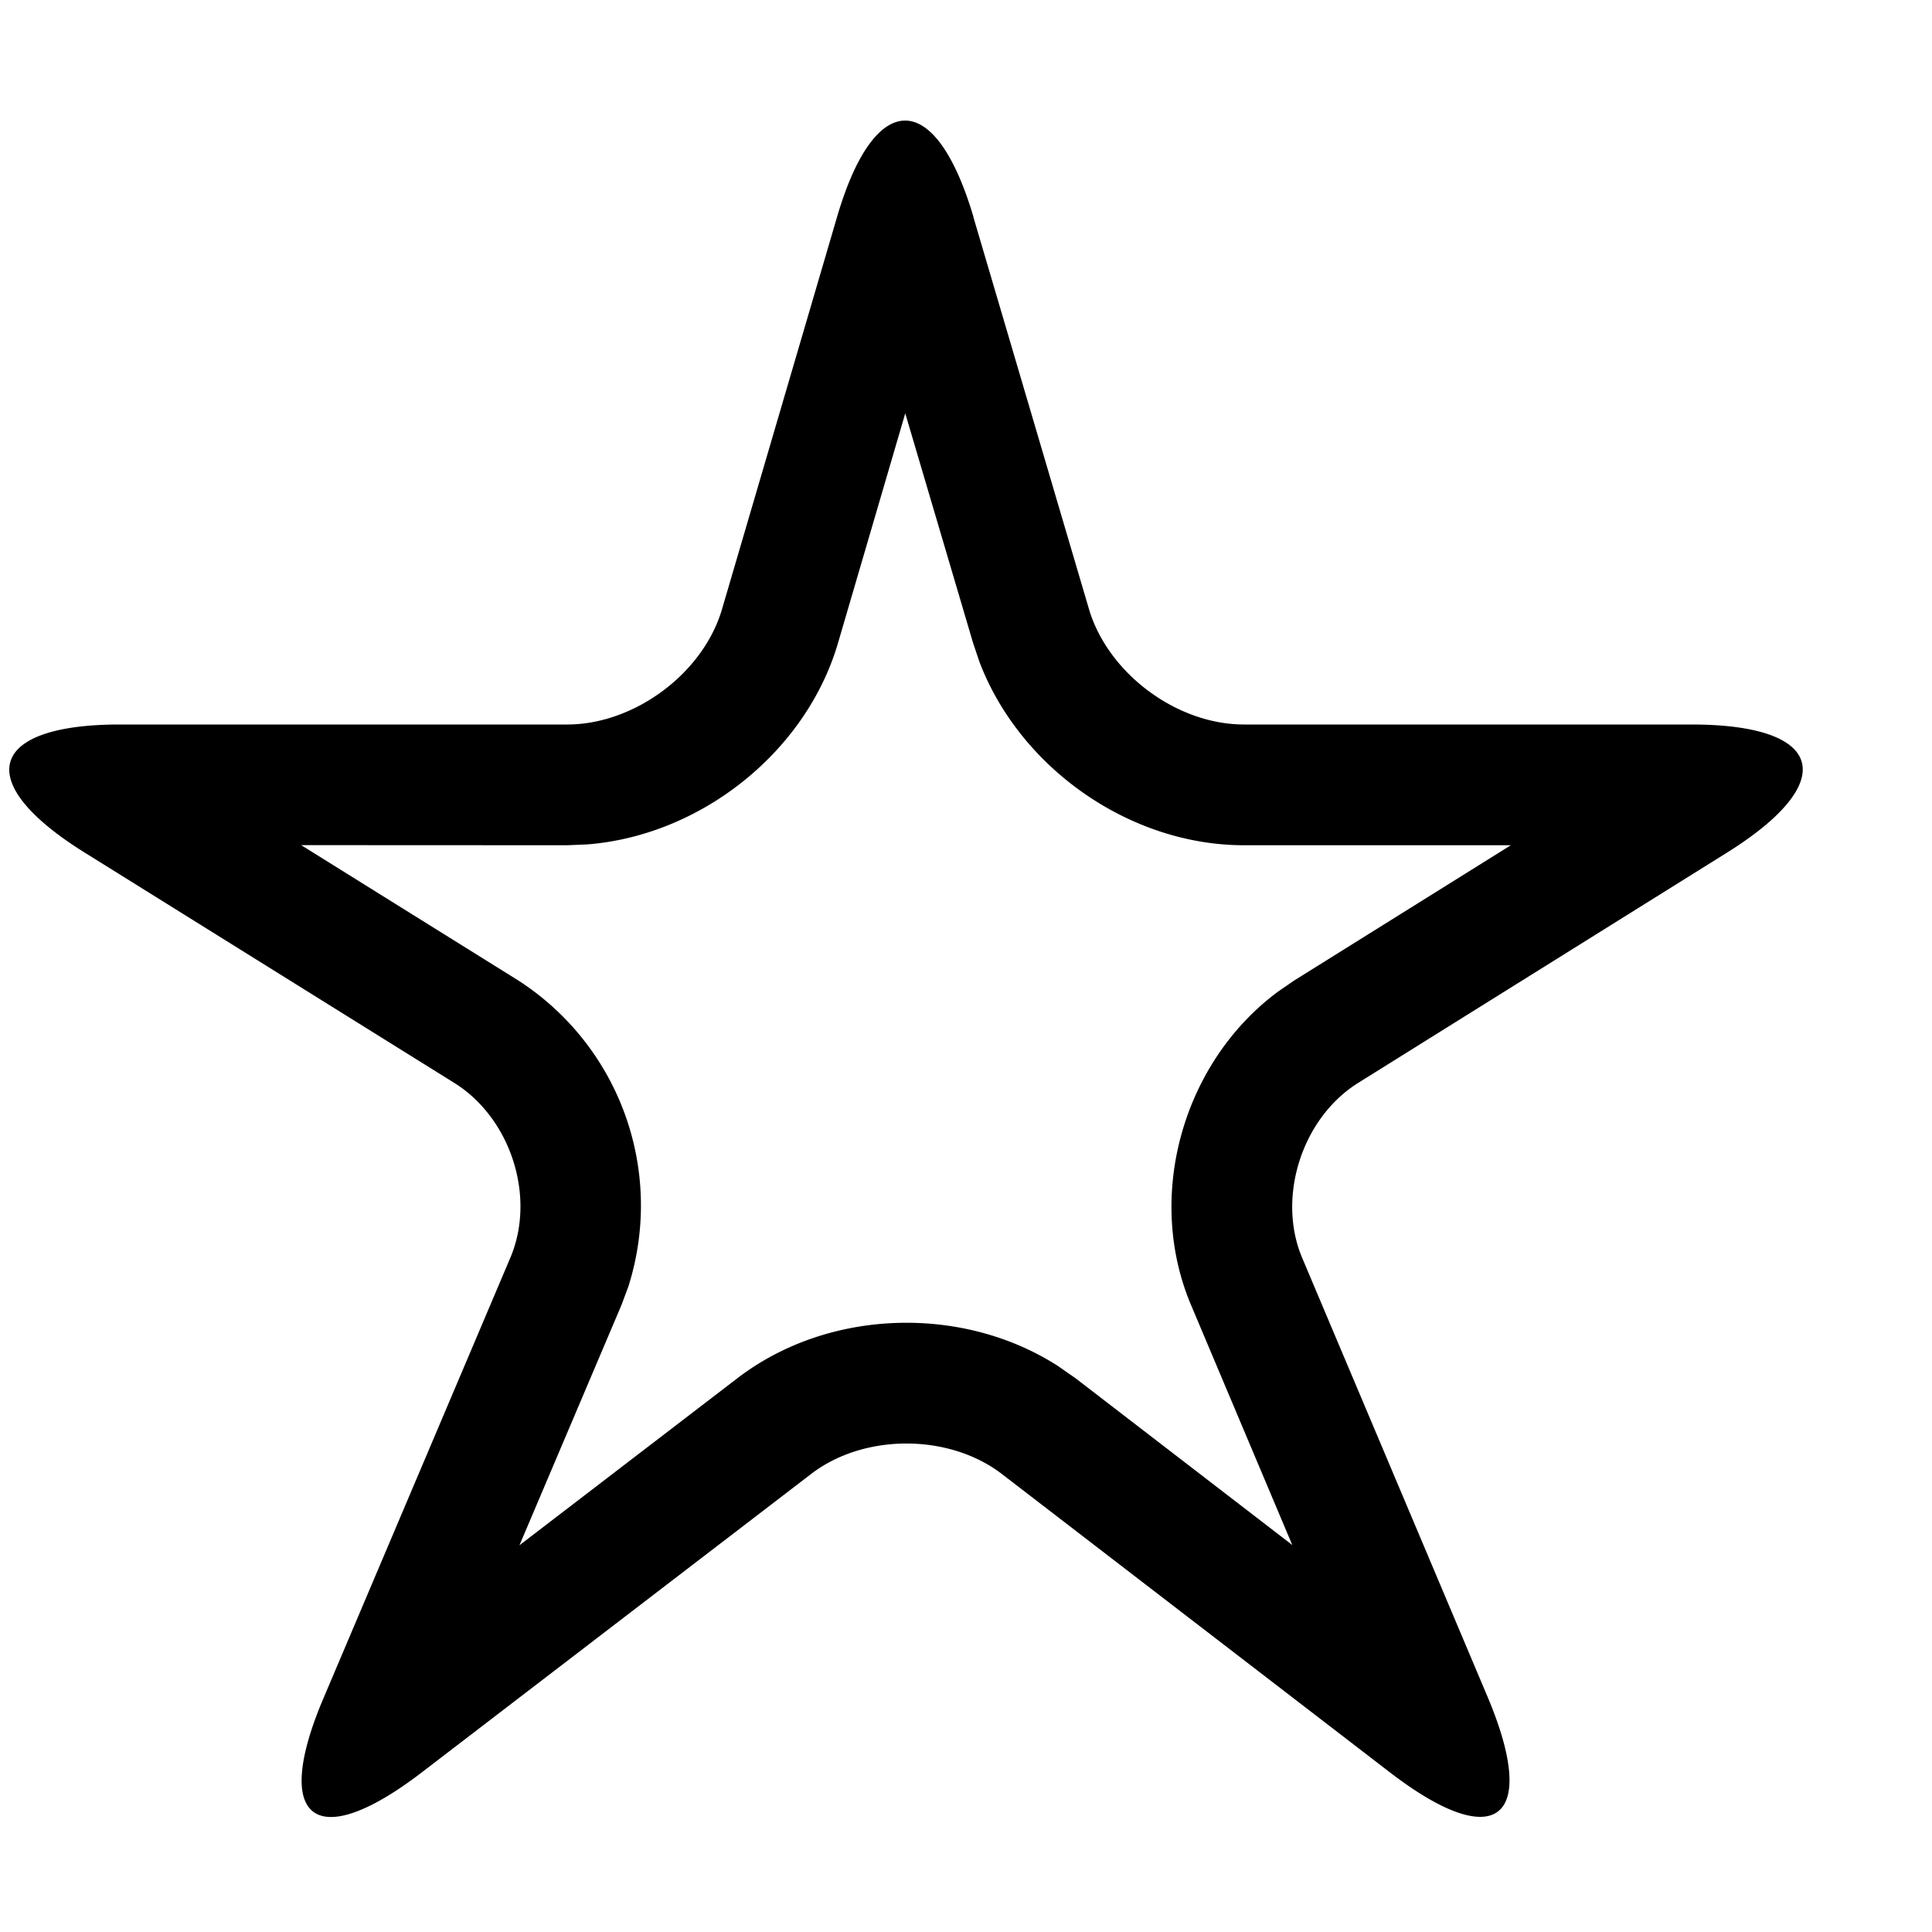 <svg xmlns="http://www.w3.org/2000/svg" viewBox="0 0 16 16" width="16px" height="16px"><g><path d="M8.061 1.797l.957 3.246c.156.529.722.957 1.285.957h3.705c1.1 0 1.236.472.296 1.06l-3.056 1.908c-.47.294-.674.952-.464 1.449l1.534 3.632c.432 1.022.074 1.306-.806.63l-3.215-2.472c-.436-.335-1.14-.338-1.58 0l-3.225 2.472c-.88.674-1.243.397-.814-.613l1.548-3.649c.215-.506.003-1.158-.464-1.449L.7 7.06C-.24 6.474-.096 6 .992 6h3.705c.554 0 1.126-.42 1.283-.957l.952-3.246c.31-1.06.814-1.069 1.13 0zm-.564 1.626L6.94 5.325c-.266.907-1.14 1.595-2.077 1.668L4.697 7l-2.203-.001 1.797 1.12a2.217 2.217 0 01.913 2.535l-.057.153-.845 1.99 1.806-1.384c.752-.576 1.863-.609 2.654-.1l.145.101 1.795 1.381-.839-1.989c-.381-.903-.066-2.01.72-2.593l.135-.093L12.512 7h-2.209c-.948 0-1.856-.64-2.191-1.517l-.053-.157-.562-1.903z"></path></g></svg>